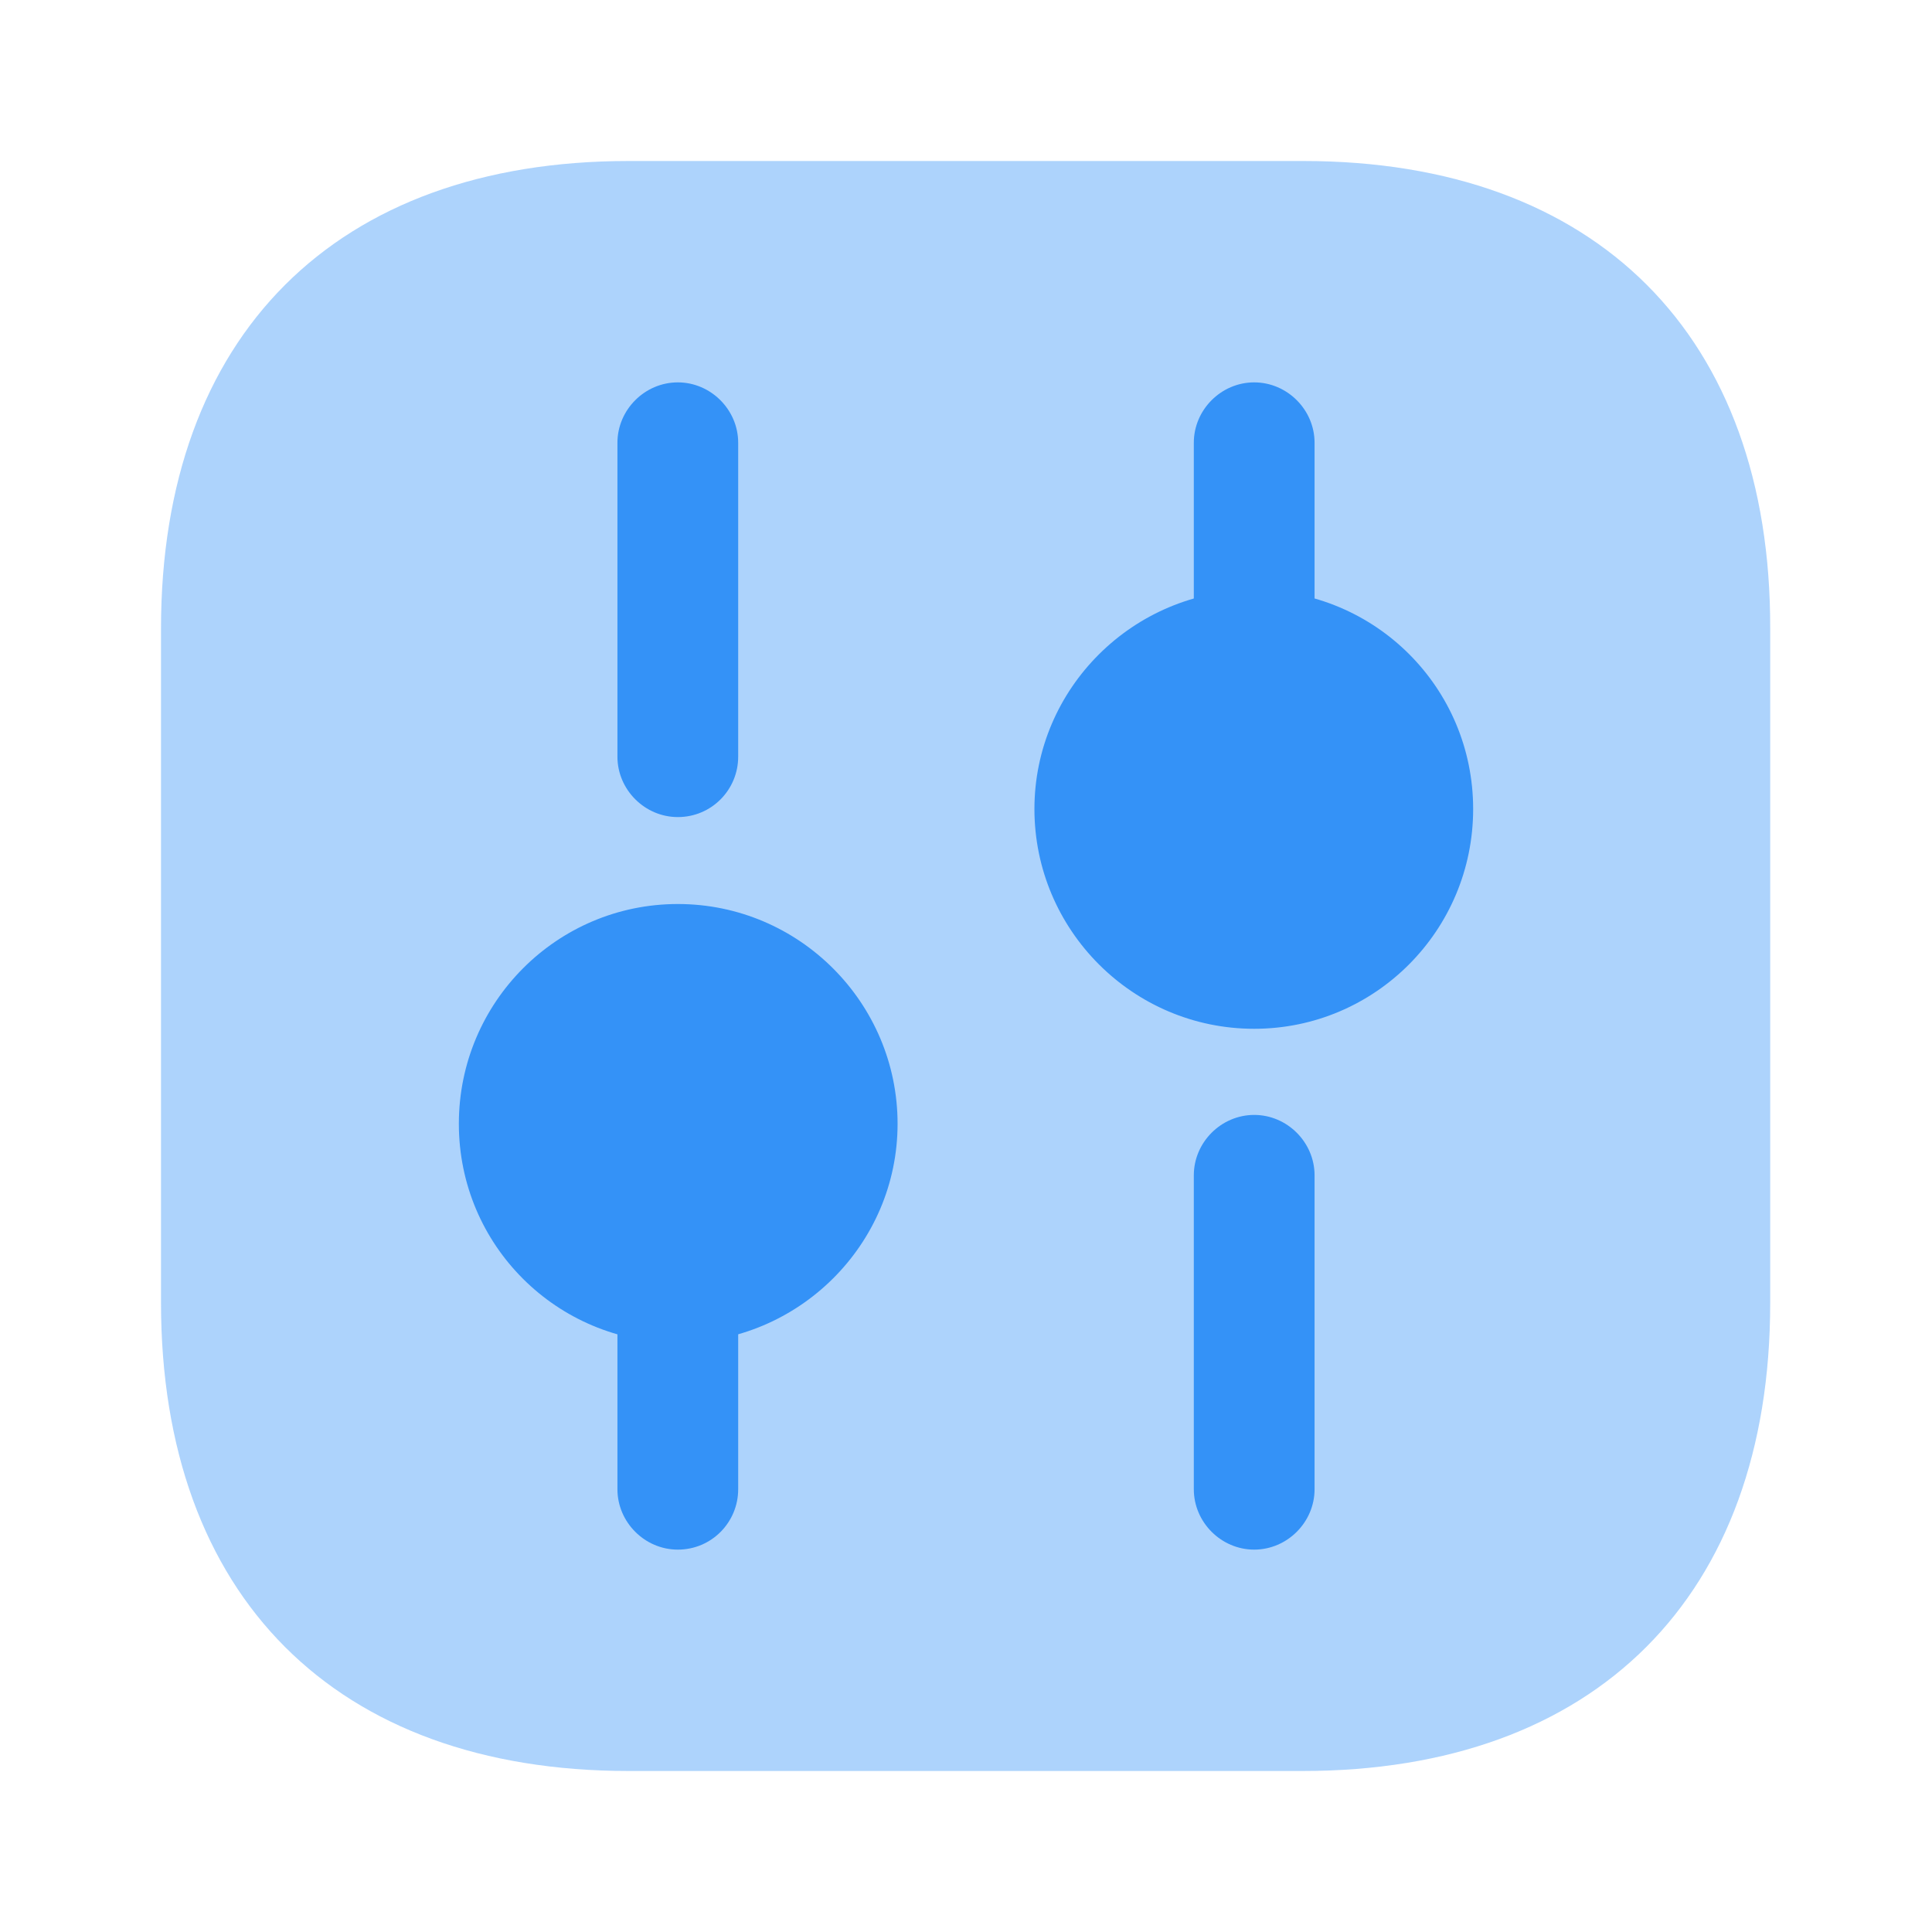 <svg xmlns="http://www.w3.org/2000/svg" width="24" height="24" fill="none" viewBox="0 0 24 24"><path fill="#3492f7" d="M16.19 2H7.81C4.17 2 2 4.17 2 7.81v8.37C2 19.83 4.17 22 7.81 22h8.37c3.64 0 5.81-2.17 5.81-5.81V7.81C22 4.17 19.83 2 16.19 2" opacity=".4"/><path fill="#3492f7" d="M15.58 19.25c-.41 0-.75-.34-.75-.75v-3.9c0-.41.34-.75.75-.75s.75.34.75.75v3.9c0 .41-.34.75-.75.75m0-11.05c-.41 0-.75-.34-.75-.75V5.5c0-.41.34-.75.75-.75s.75.34.75.75v1.95c0 .41-.34.75-.75.75M8.42 19.25c-.41 0-.75-.34-.75-.75v-1.95c0-.41.34-.75.75-.75s.75.34.75.75v1.95c0 .41-.33.75-.75.75m0-9.1c-.41 0-.75-.34-.75-.75V5.5c0-.41.34-.75.75-.75s.75.34.75.75v3.9c0 .41-.33.75-.75.75"/><path fill="#3492f7" d="M15.58 7.33c-1.5 0-2.73 1.22-2.73 2.72s1.22 2.73 2.73 2.73c1.5 0 2.72-1.22 2.72-2.73s-1.22-2.72-2.72-2.72m-7.16 3.9c-1.5 0-2.72 1.22-2.72 2.73s1.22 2.72 2.72 2.72 2.73-1.22 2.73-2.72-1.22-2.73-2.73-2.73"/></svg>